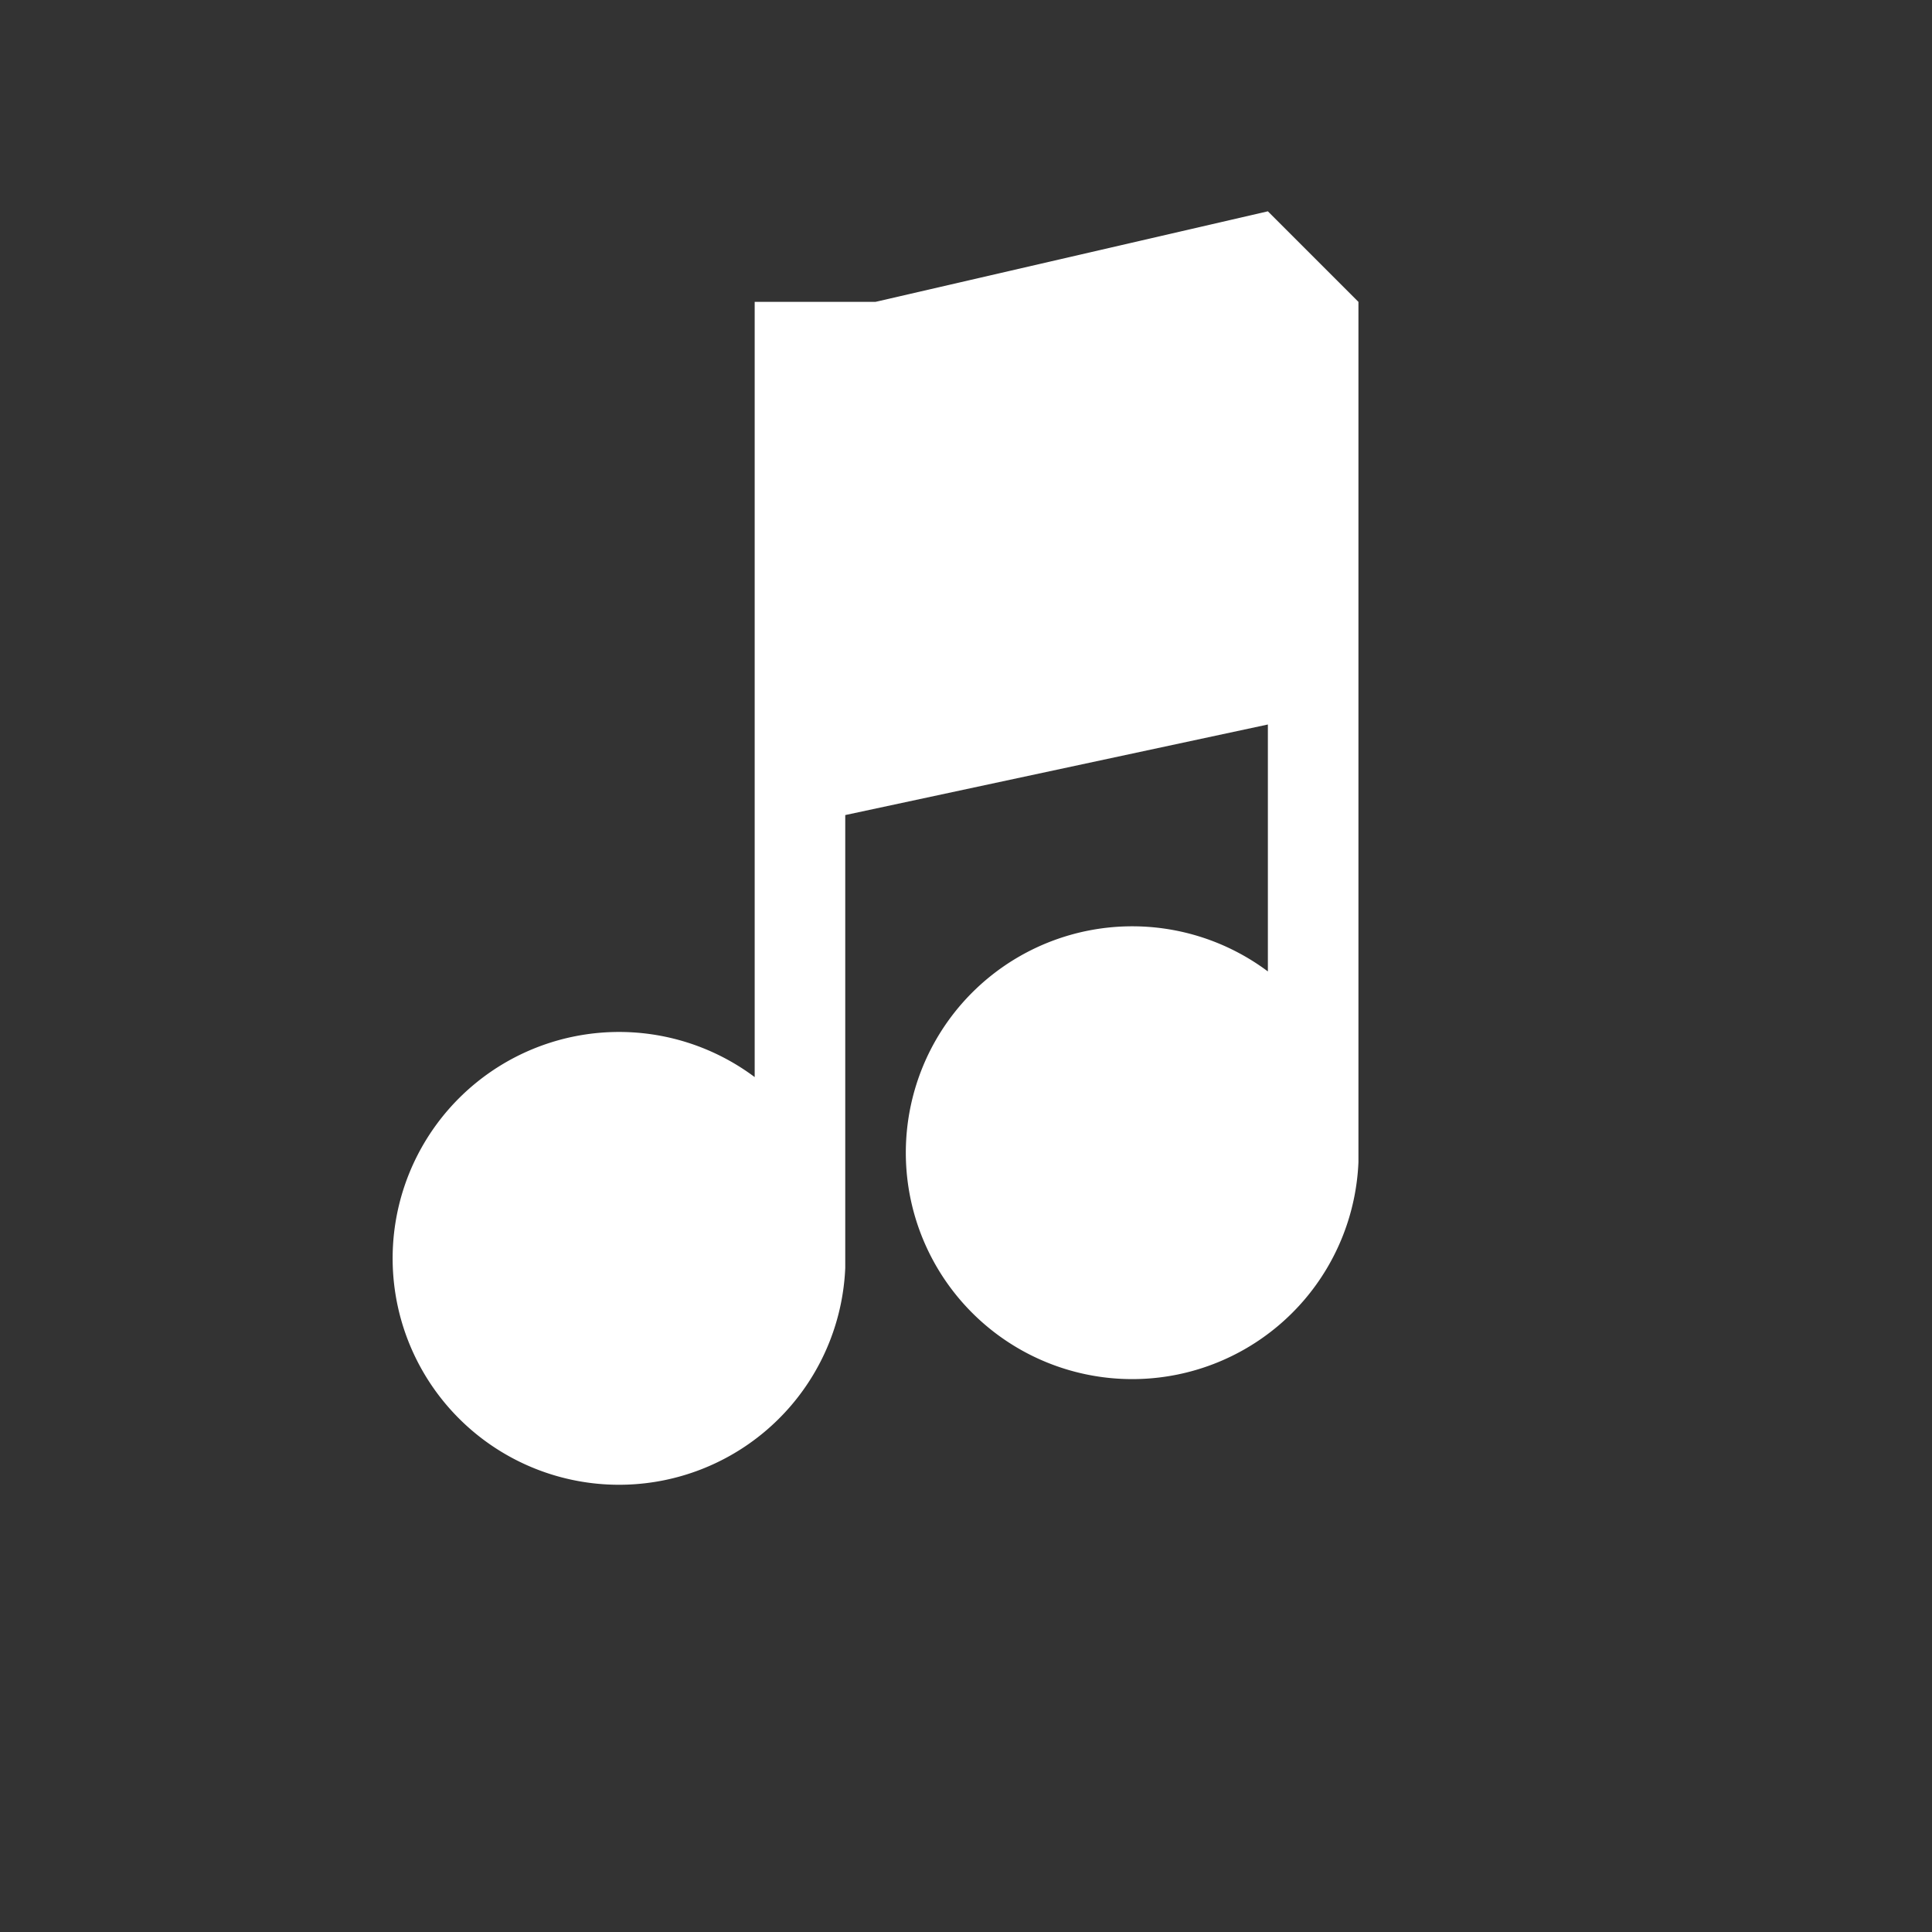 <svg xmlns="http://www.w3.org/2000/svg" viewBox="0 0 64 64" width="64" height="64" fill="white">
  <rect x="0" y="0" width="64" height="64" fill="#333333" stroke="none"/>
  <path d="M45 10v28.5a7.5 7.5 0 1 1-3-6.32V24l-14 3v15a7.5 7.5 0 1 1-3-6.32V10h4l13-3z"/>
</svg>
